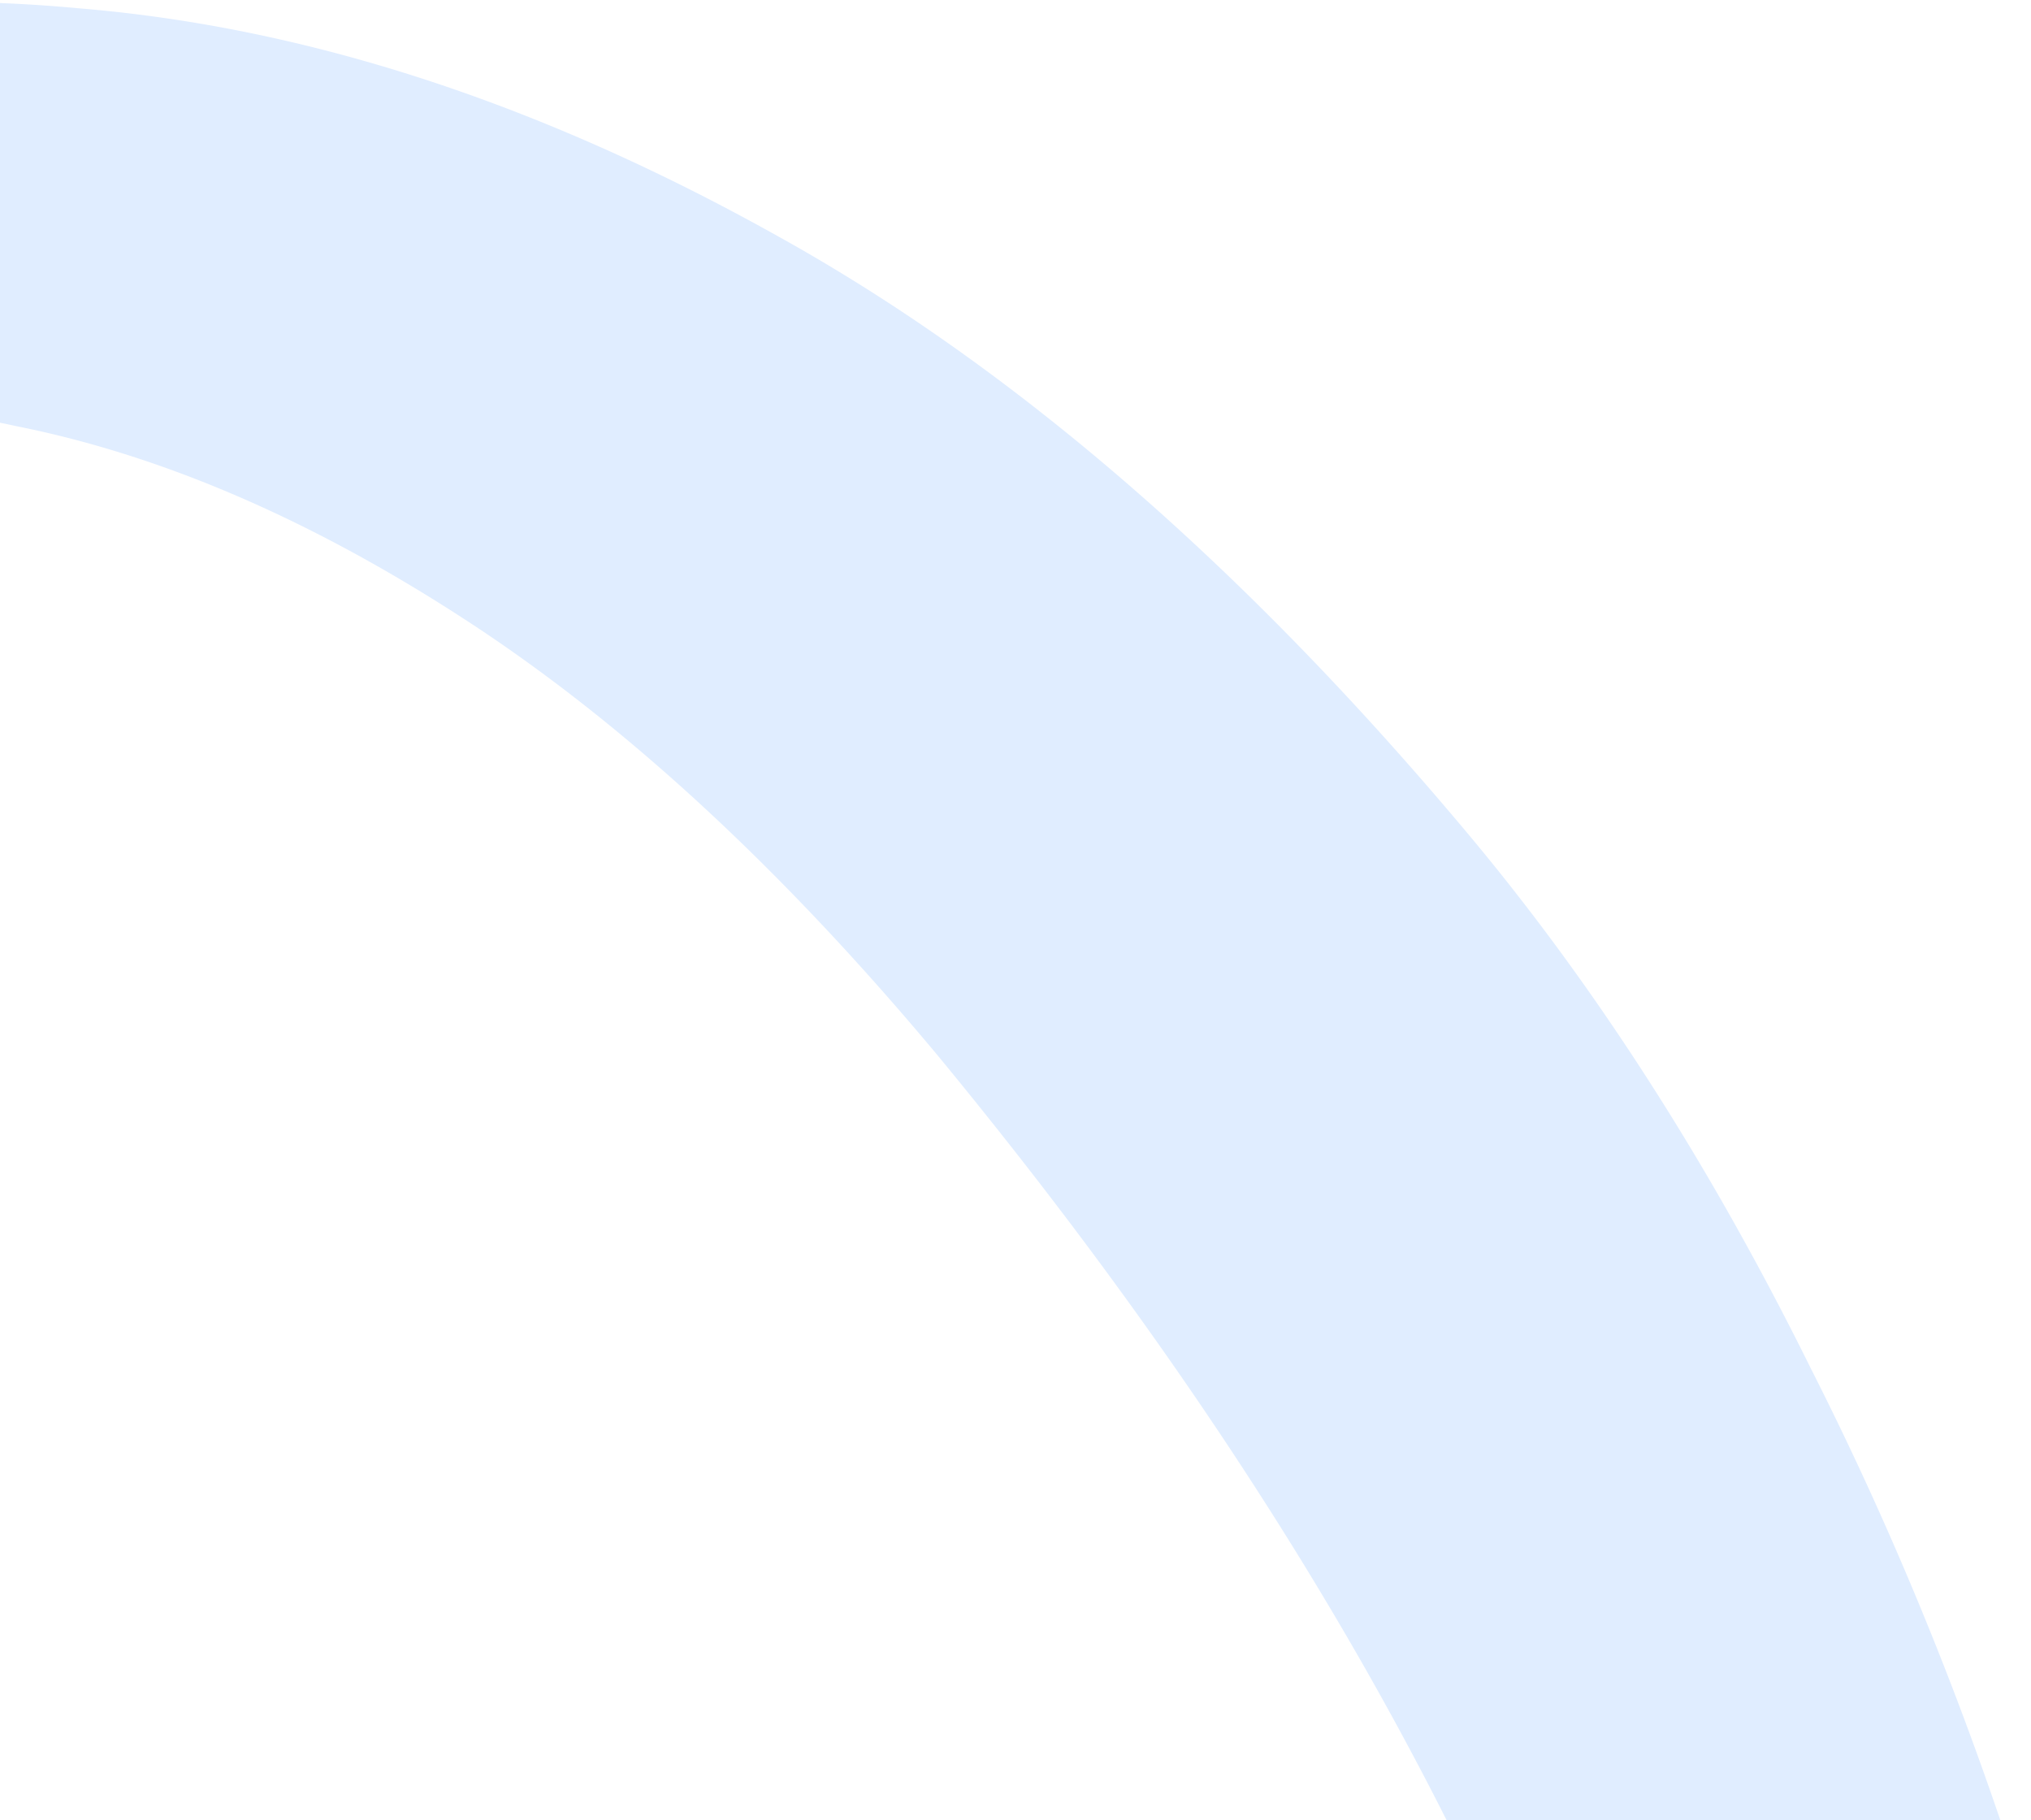 <svg width="154" height="138" fill="none" xmlns="http://www.w3.org/2000/svg"><rect width="100%" height="100%" fill="#333333" stroke="none"/><g clip-path="url(#clip0)"><path fill="#fff" d="M0-2046h1600v5051H0z"/><path d="M71.107 362.637c-2.772.501-4.79.096-6.055-1.217-1.453-1.132-2.436-2.716-2.951-4.751-.695-2.223-1.016-4.808-.961-7.753.235-2.759-1.236-7.851-4.413-15.277-2.997-7.238-6.984-15.692-11.961-25.361-4.971-10.038-10.668-20.642-17.09-31.811A1272.999 1272.999 0 008.947 243.52C2.7 232.907-3.199 223.22-8.746 214.461c-5.547-8.759-10.023-15.657-13.429-20.692a7817.2 7817.2 0 01-13.44-20.141A1916.077 1916.077 0 00-50.68 151.8c-5.922-8.397-12.66-17.455-20.215-27.172l12.745-31.81c1.743-4.572 4.354-6.365 7.835-5.38 3.3.798 7.547 5.205 12.74 13.221 2.69 3.918 6.988 10.443 12.897 19.578 5.727 8.946 11.987 19.008 18.778 30.184a1543.027 1543.027 0 0120.645 33.811c6.972 11.364 12.95 21.696 17.934 30.998a75750.71 75750.71 0 0116.569 30.143c10.504 19.533 24.74 46.319 42.71 80.356 6.963 1.971 14.007-.477 21.133-7.343 7.876-7.589 14.08-19.354 18.612-35.293 4.719-16.119 6.172-34.878 4.359-56.276-1.813-21.398-7.736-44.622-17.769-69.671-10.027-25.418-25.757-51.126-47.191-77.124-11.711-14.03-23.48-24.93-35.308-32.701-11.827-7.77-23.337-12.773-34.53-15.007-11.006-2.414-21.51-2.056-31.514 1.073-9.816 2.95-18.755 8.309-26.82 16.078-18.94 18.25-30.947 45.01-36.021 80.276l-23.903-21.991c-.365-10.137 1.192-19.593 4.67-28.369 3.485-9.144 7.224-17.086 11.216-23.826A118.197 118.197 0 01-84.409 34.04c12.002-11.564 25.793-20.333 41.375-26.306C-27.446 1.393-11.103-.974 5.996.632 23.282 2.058 40.948 7.82 58.993 17.915c17.866 9.909 35.267 24.965 52.205 45.17 9.73 11.6 18.411 25.113 26.045 40.541 7.64 15.06 13.88 31.107 18.721 48.141 5.028 16.853 8.389 34.228 10.083 52.124 1.694 17.896 1.373 35.203-.963 51.919-2.155 16.904-6.593 32.753-13.314 47.546-6.54 14.981-15.623 28.073-27.25 39.276-3.743 3.246-8.22 6.294-13.43 9.144-4.466 2.496-10.034 4.787-16.703 6.873-6.67 2.086-14.43 3.416-23.28 3.988z" fill="#E0EDFF"/></g><defs><clipPath id="clip0"><path fill="#fff" transform="translate(0 -2046)" d="M0 0h1600v5051H0z"/></clipPath></defs></svg>